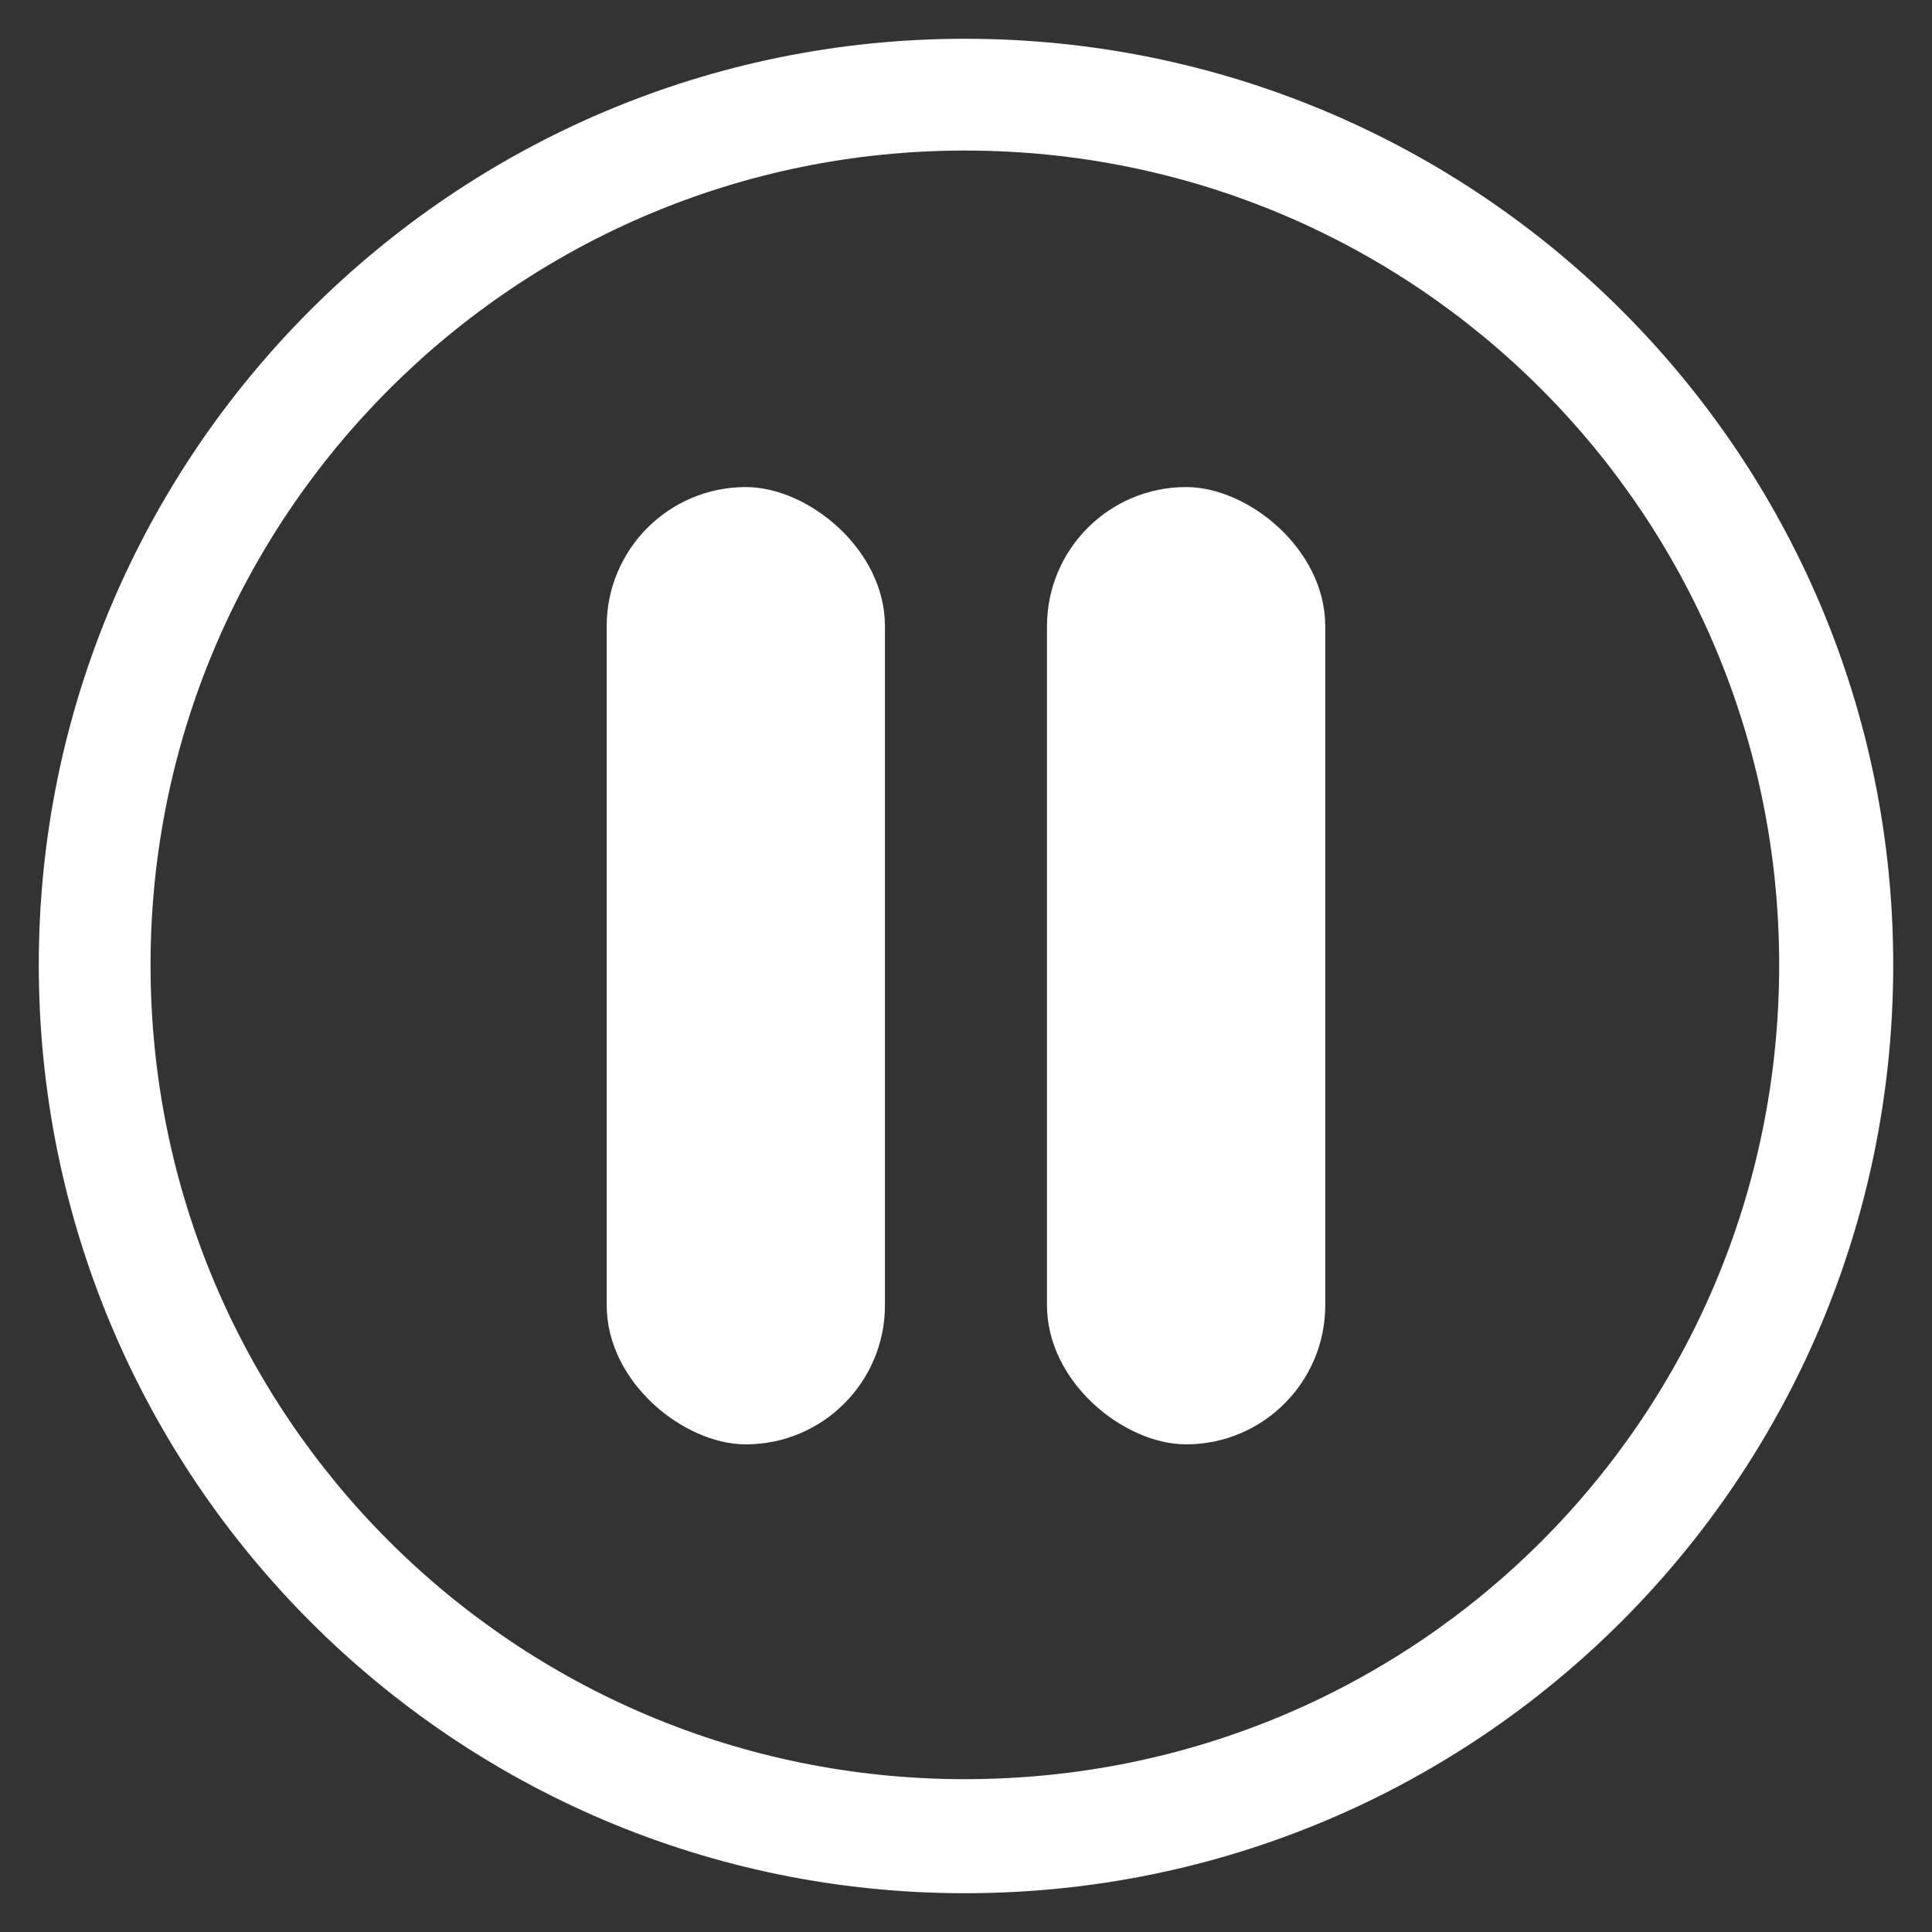 <svg fill="#ffffff" xmlns="http://www.w3.org/2000/svg" xmlns:xlink="http://www.w3.org/1999/xlink" xml:space="preserve" version="1.1" style="shape-rendering:geometricPrecision;text-rendering:geometricPrecision;image-rendering:optimizeQuality;" viewBox="0 0 847 847" x="0px" y="0px" fill-rule="evenodd" clip-rule="evenodd"><rect x="0" y="0" width="847" height="847" fill="#333333" stroke="none"/><defs><style type="text/css">
   
    .fil0 {fill:#ffffff}
   
  </style></defs><g><rect class="fil0" transform="matrix(-1.75654E-014 -0.663 -0.663 1.75654E-014 387.97 633.209)" width="633" height="184" rx="92" ry="92"></rect><rect class="fil0" transform="matrix(-1.75654E-014 -0.663 -0.663 1.75654E-014 580.997 633.209)" width="633" height="184" rx="92" ry="92"></rect><path class="fil0" d="M830 423c0,225 -182,407 -407,407 -224,0 -406,-182 -406,-407 0,-224 182,-406 406,-406 225,0 407,182 407,406zm-50 0c0,198 -159,357 -357,357 -197,0 -357,-159 -357,-357 0,-197 160,-357 357,-357 198,0 357,160 357,357z"></path></g></svg>
